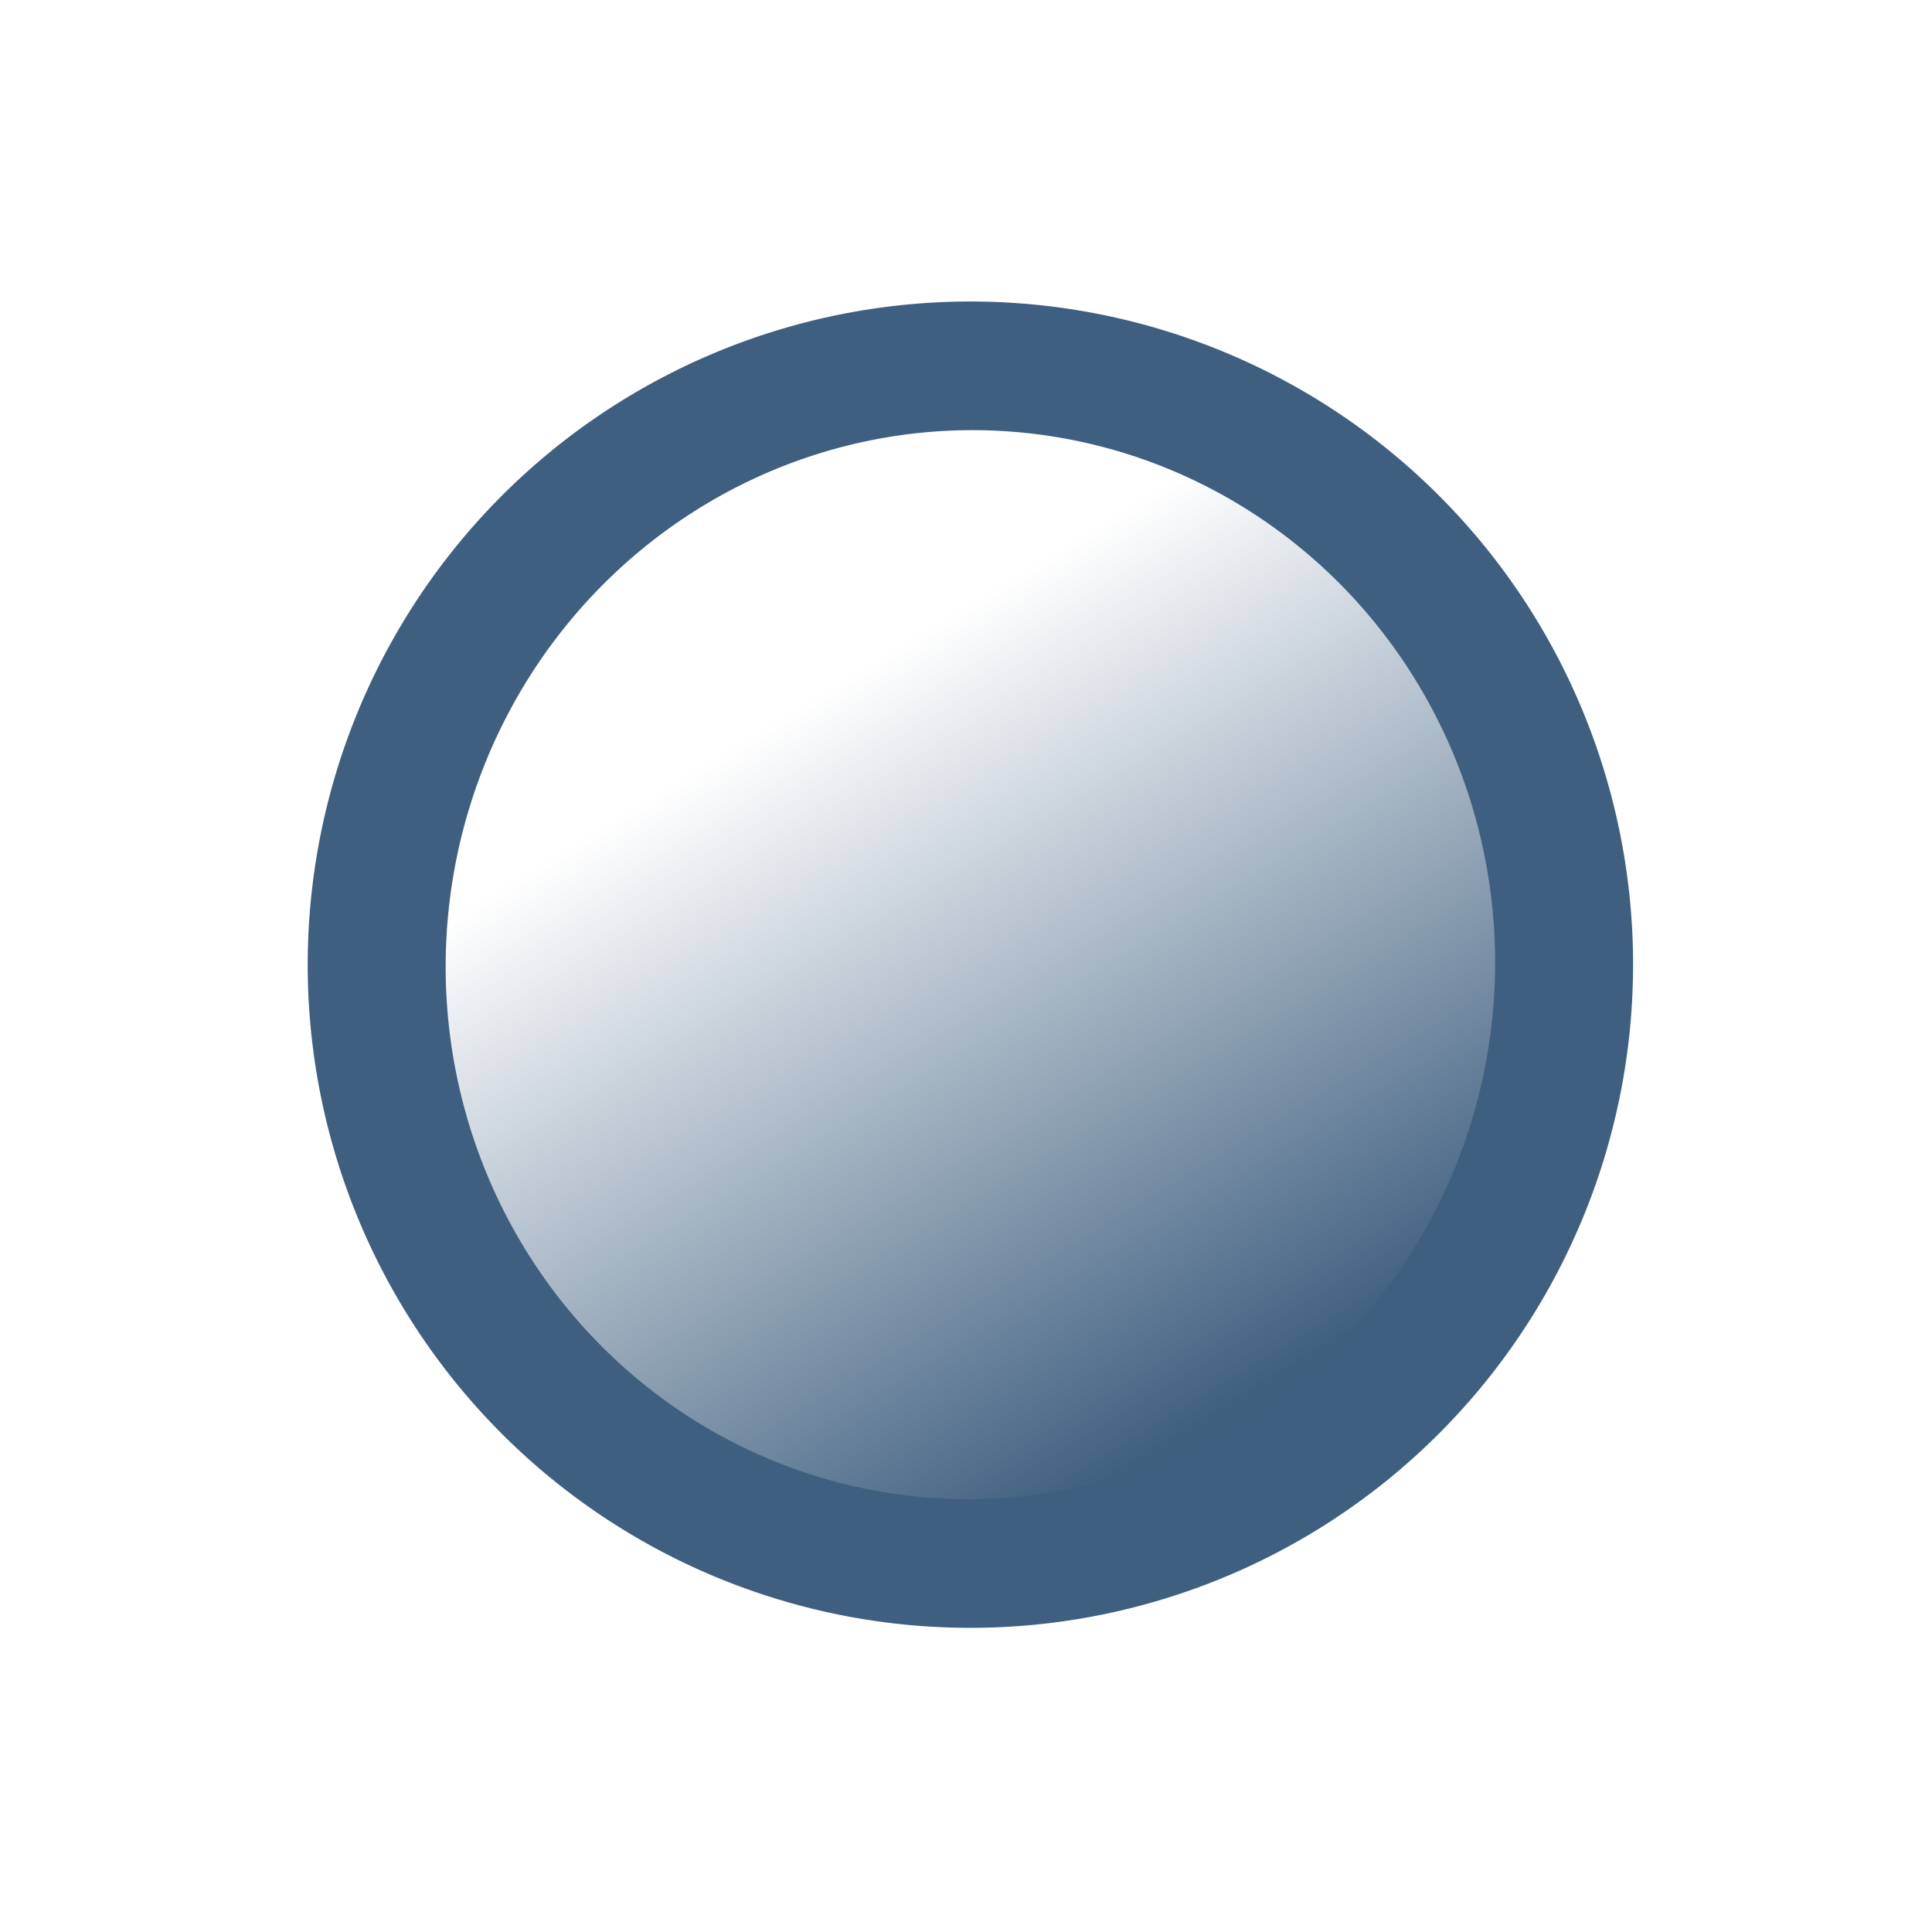 <?xml version="1.0" encoding="UTF-8" standalone="no"?>
<!-- Created with Inkscape (http://www.inkscape.org/) -->

<svg
   xmlns:dc="http://purl.org/dc/elements/1.1/"
   xmlns:cc="http://creativecommons.org/ns#"
   xmlns:rdf="http://www.w3.org/1999/02/22-rdf-syntax-ns#"
   xmlns:svg="http://www.w3.org/2000/svg"
   xmlns="http://www.w3.org/2000/svg"
   xmlns:xlink="http://www.w3.org/1999/xlink"
   xmlns:sodipodi="http://sodipodi.sourceforge.net/DTD/sodipodi-0.dtd"
   xmlns:inkscape="http://www.inkscape.org/namespaces/inkscape"
   id="svg2985"
   version="1.1"
   inkscape:version="0.48.2 r9819"
   width="512"
   height="512"
   sodipodi:docname="shown.svg">
  <defs
     id="defs2989">
    <linearGradient
       inkscape:collect="always"
       xlink:href="#linearGradient3810"
       id="linearGradient3004"
       gradientUnits="userSpaceOnUse"
       x1="24.181"
       y1="25.57"
       x2="20.445"
       y2="20.986" />
    <linearGradient
       inkscape:collect="always"
       id="linearGradient3810">
      <stop
         style="stop-color:#3f5f7f;stop-opacity:1;"
         offset="0"
         id="stop3812" />
      <stop
         style="stop-color:#3f5f7f;stop-opacity:0;"
         offset="1"
         id="stop3814" />
    </linearGradient>
    <linearGradient
       y2="20.986"
       x2="20.445"
       y1="25.57"
       x1="24.181"
       gradientUnits="userSpaceOnUse"
       id="linearGradient3020"
       xlink:href="#linearGradient3810"
       inkscape:collect="always" />
  </defs>
  <sodipodi:namedview
     pagecolor="#ffffff"
     bordercolor="#666666"
     borderopacity="1"
     objecttolerance="10"
     gridtolerance="10"
     guidetolerance="10"
     inkscape:pageopacity="0"
     inkscape:pageshadow="2"
     inkscape:window-width="1680"
     inkscape:window-height="988"
     id="namedview2987"
     showgrid="false"
     inkscape:zoom="0.921875"
     inkscape:cx="8"
     inkscape:cy="355.11864"
     inkscape:window-x="1358"
     inkscape:window-y="-8"
     inkscape:window-maximized="1"
     inkscape:current-layer="svg2985" />
  <path
     sodipodi:type="arc"
     style="fill:url(#linearGradient3020);fill-opacity:1;stroke:#3e5f80;stroke-width:0.946;stroke-miterlimit:4;stroke-opacity:1;stroke-dasharray:none"
     id="path3014"
     sodipodi:cx="22.169491"
     sodipodi:cy="22.440678"
     sodipodi:rx="4.0677967"
     sodipodi:ry="4.4067798"
     d="m 26.237,22.441 a 4.068,4.407 0 1 1 -8.136,0 4.068,4.407 0 1 1 8.136,0 z"
     transform="matrix(38.469,3.974,-3.701,35.823,-512.6,-636.354)" />
</svg>
